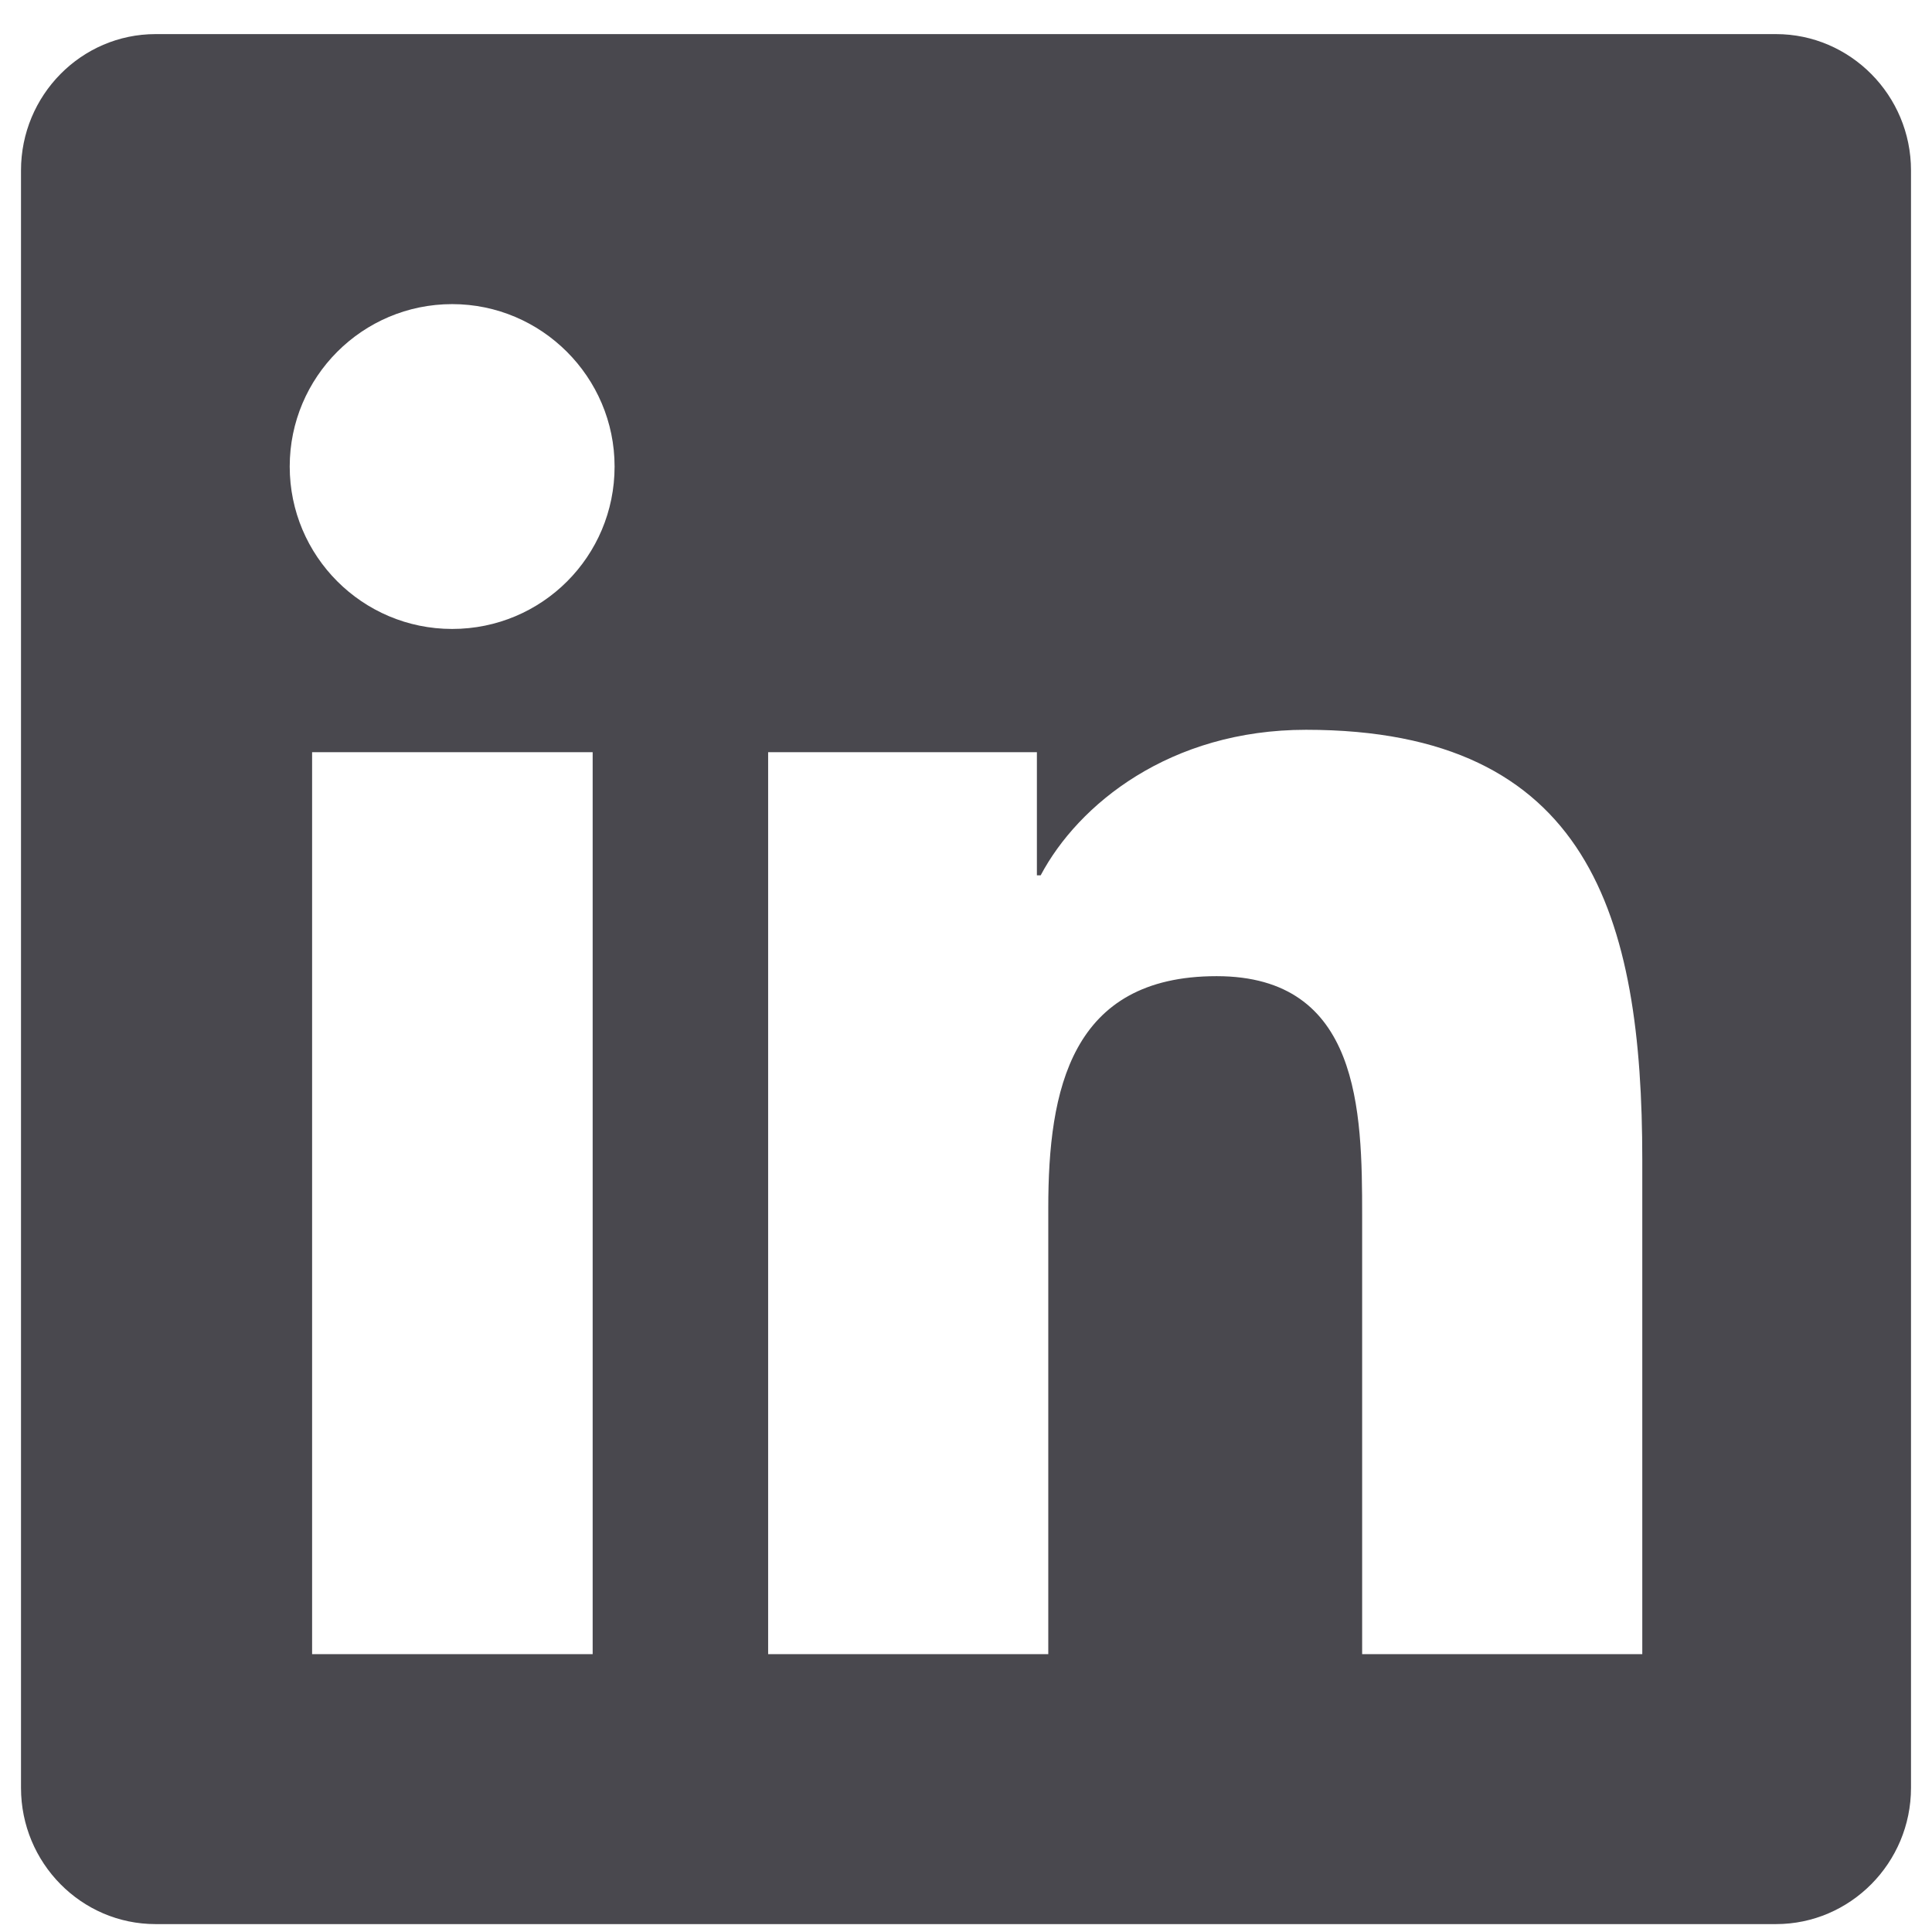 <svg width="35" height="35" viewBox="0 0 45 46" fill="none" xmlns="http://www.w3.org/2000/svg">
<path d="M41.786 0.812H3.204C1.436 0.812 0 2.269 0 4.057V42.568C0 44.356 1.436 45.812 3.204 45.812H41.786C43.554 45.812 45 44.356 45 42.568V4.057C45 2.269 43.554 0.812 41.786 0.812ZM13.6 39.384H6.931V17.909H13.611V39.384H13.6ZM10.266 14.975C8.126 14.975 6.398 13.238 6.398 11.108C6.398 8.979 8.126 7.241 10.266 7.241C12.395 7.241 14.133 8.979 14.133 11.108C14.133 13.248 12.405 14.975 10.266 14.975V14.975ZM38.602 39.384H31.932V28.938C31.932 26.446 31.882 23.242 28.466 23.242C24.991 23.242 24.459 25.954 24.459 28.757V39.384H17.789V17.909H24.188V20.841H24.278C25.172 19.154 27.352 17.376 30.596 17.376C37.346 17.376 38.602 21.826 38.602 27.612V39.384V39.384Z" fill="#49484E"/>
</svg>

